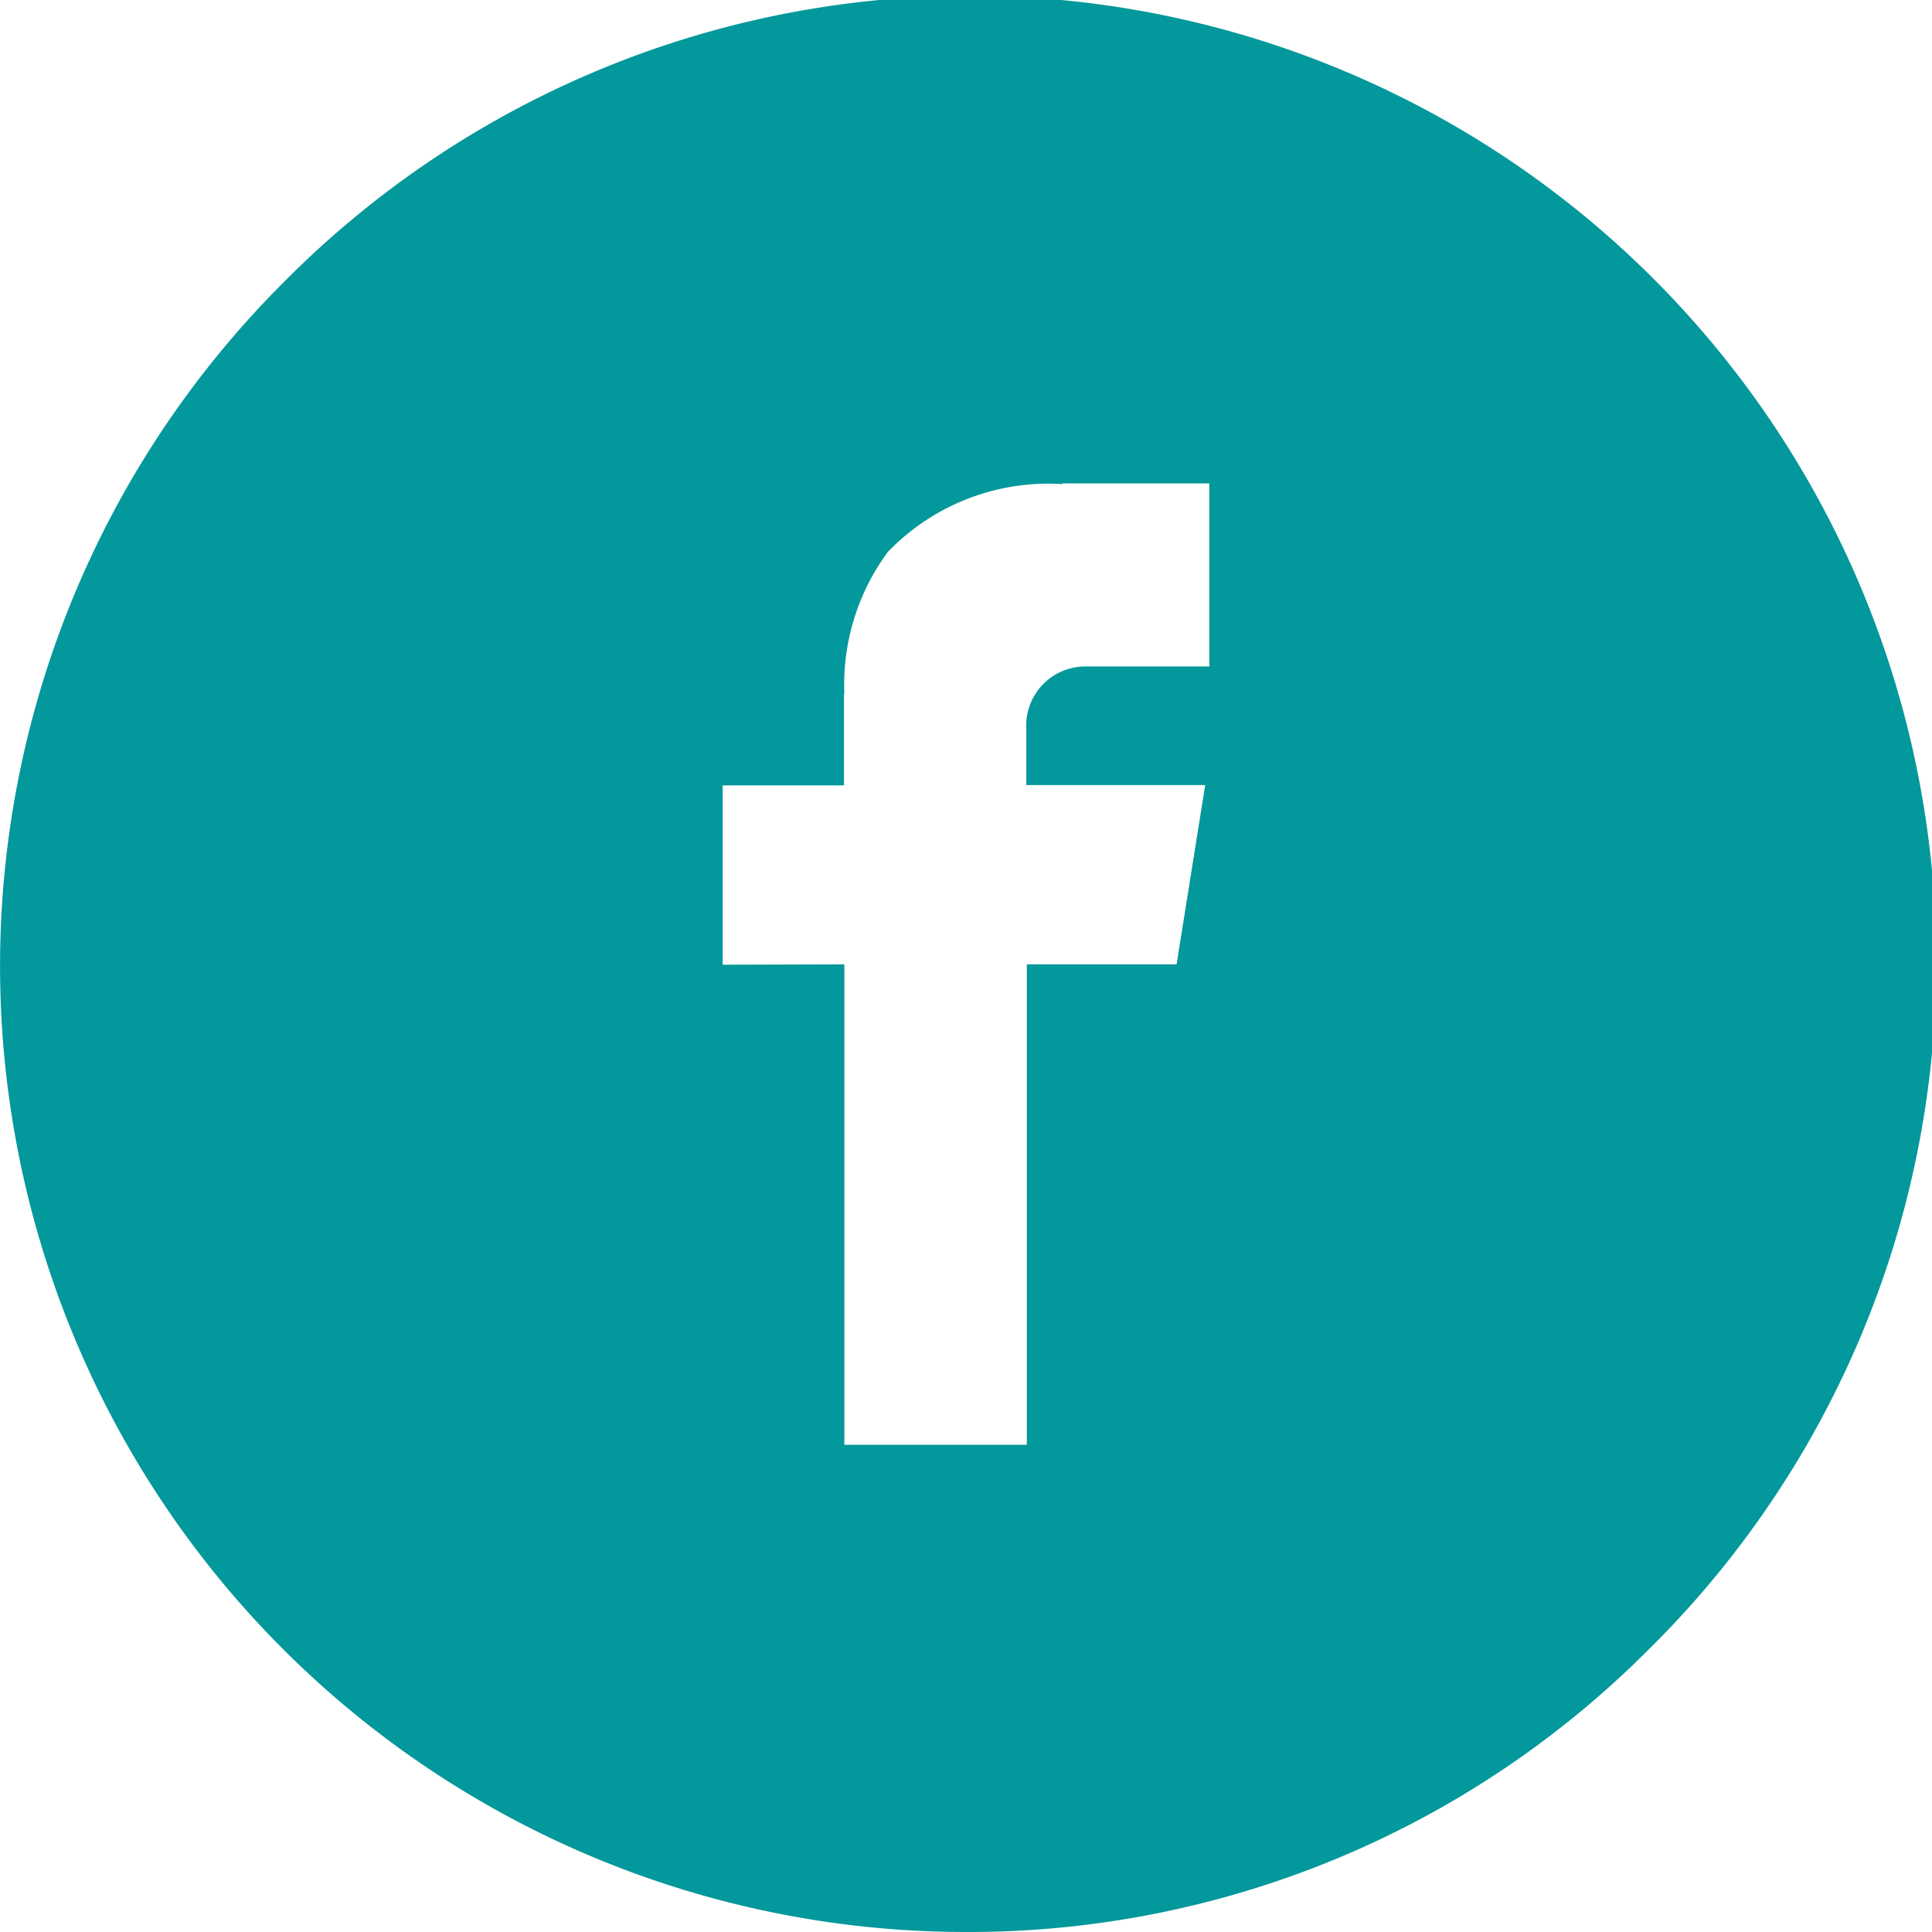 <svg xmlns="http://www.w3.org/2000/svg" width="27" height="27" viewBox="0 0 27 27">
    <g>
        <path fill="#03989b" d="M13.5 27A13.5 13.5 0 0 1 3.954 3.955a13.5 13.5 0 1 1 19.092 19.091A13.41 13.41 0 0 1 13.5 27zm-1.7-13.523v6.714h2.55v-6.714h2.093l.4-2.506h-2.5V10.2a.828.828 0 0 1 .8-.886H16.9V6.756h-2.055v.009a3.116 3.116 0 0 0-2.439.95A3.13 3.13 0 0 0 11.8 9.7h-.005v1.276H10.1v2.506z" transform="translate(-95.75 -2) translate(95.75 2)"/>
    </g>
</svg>
